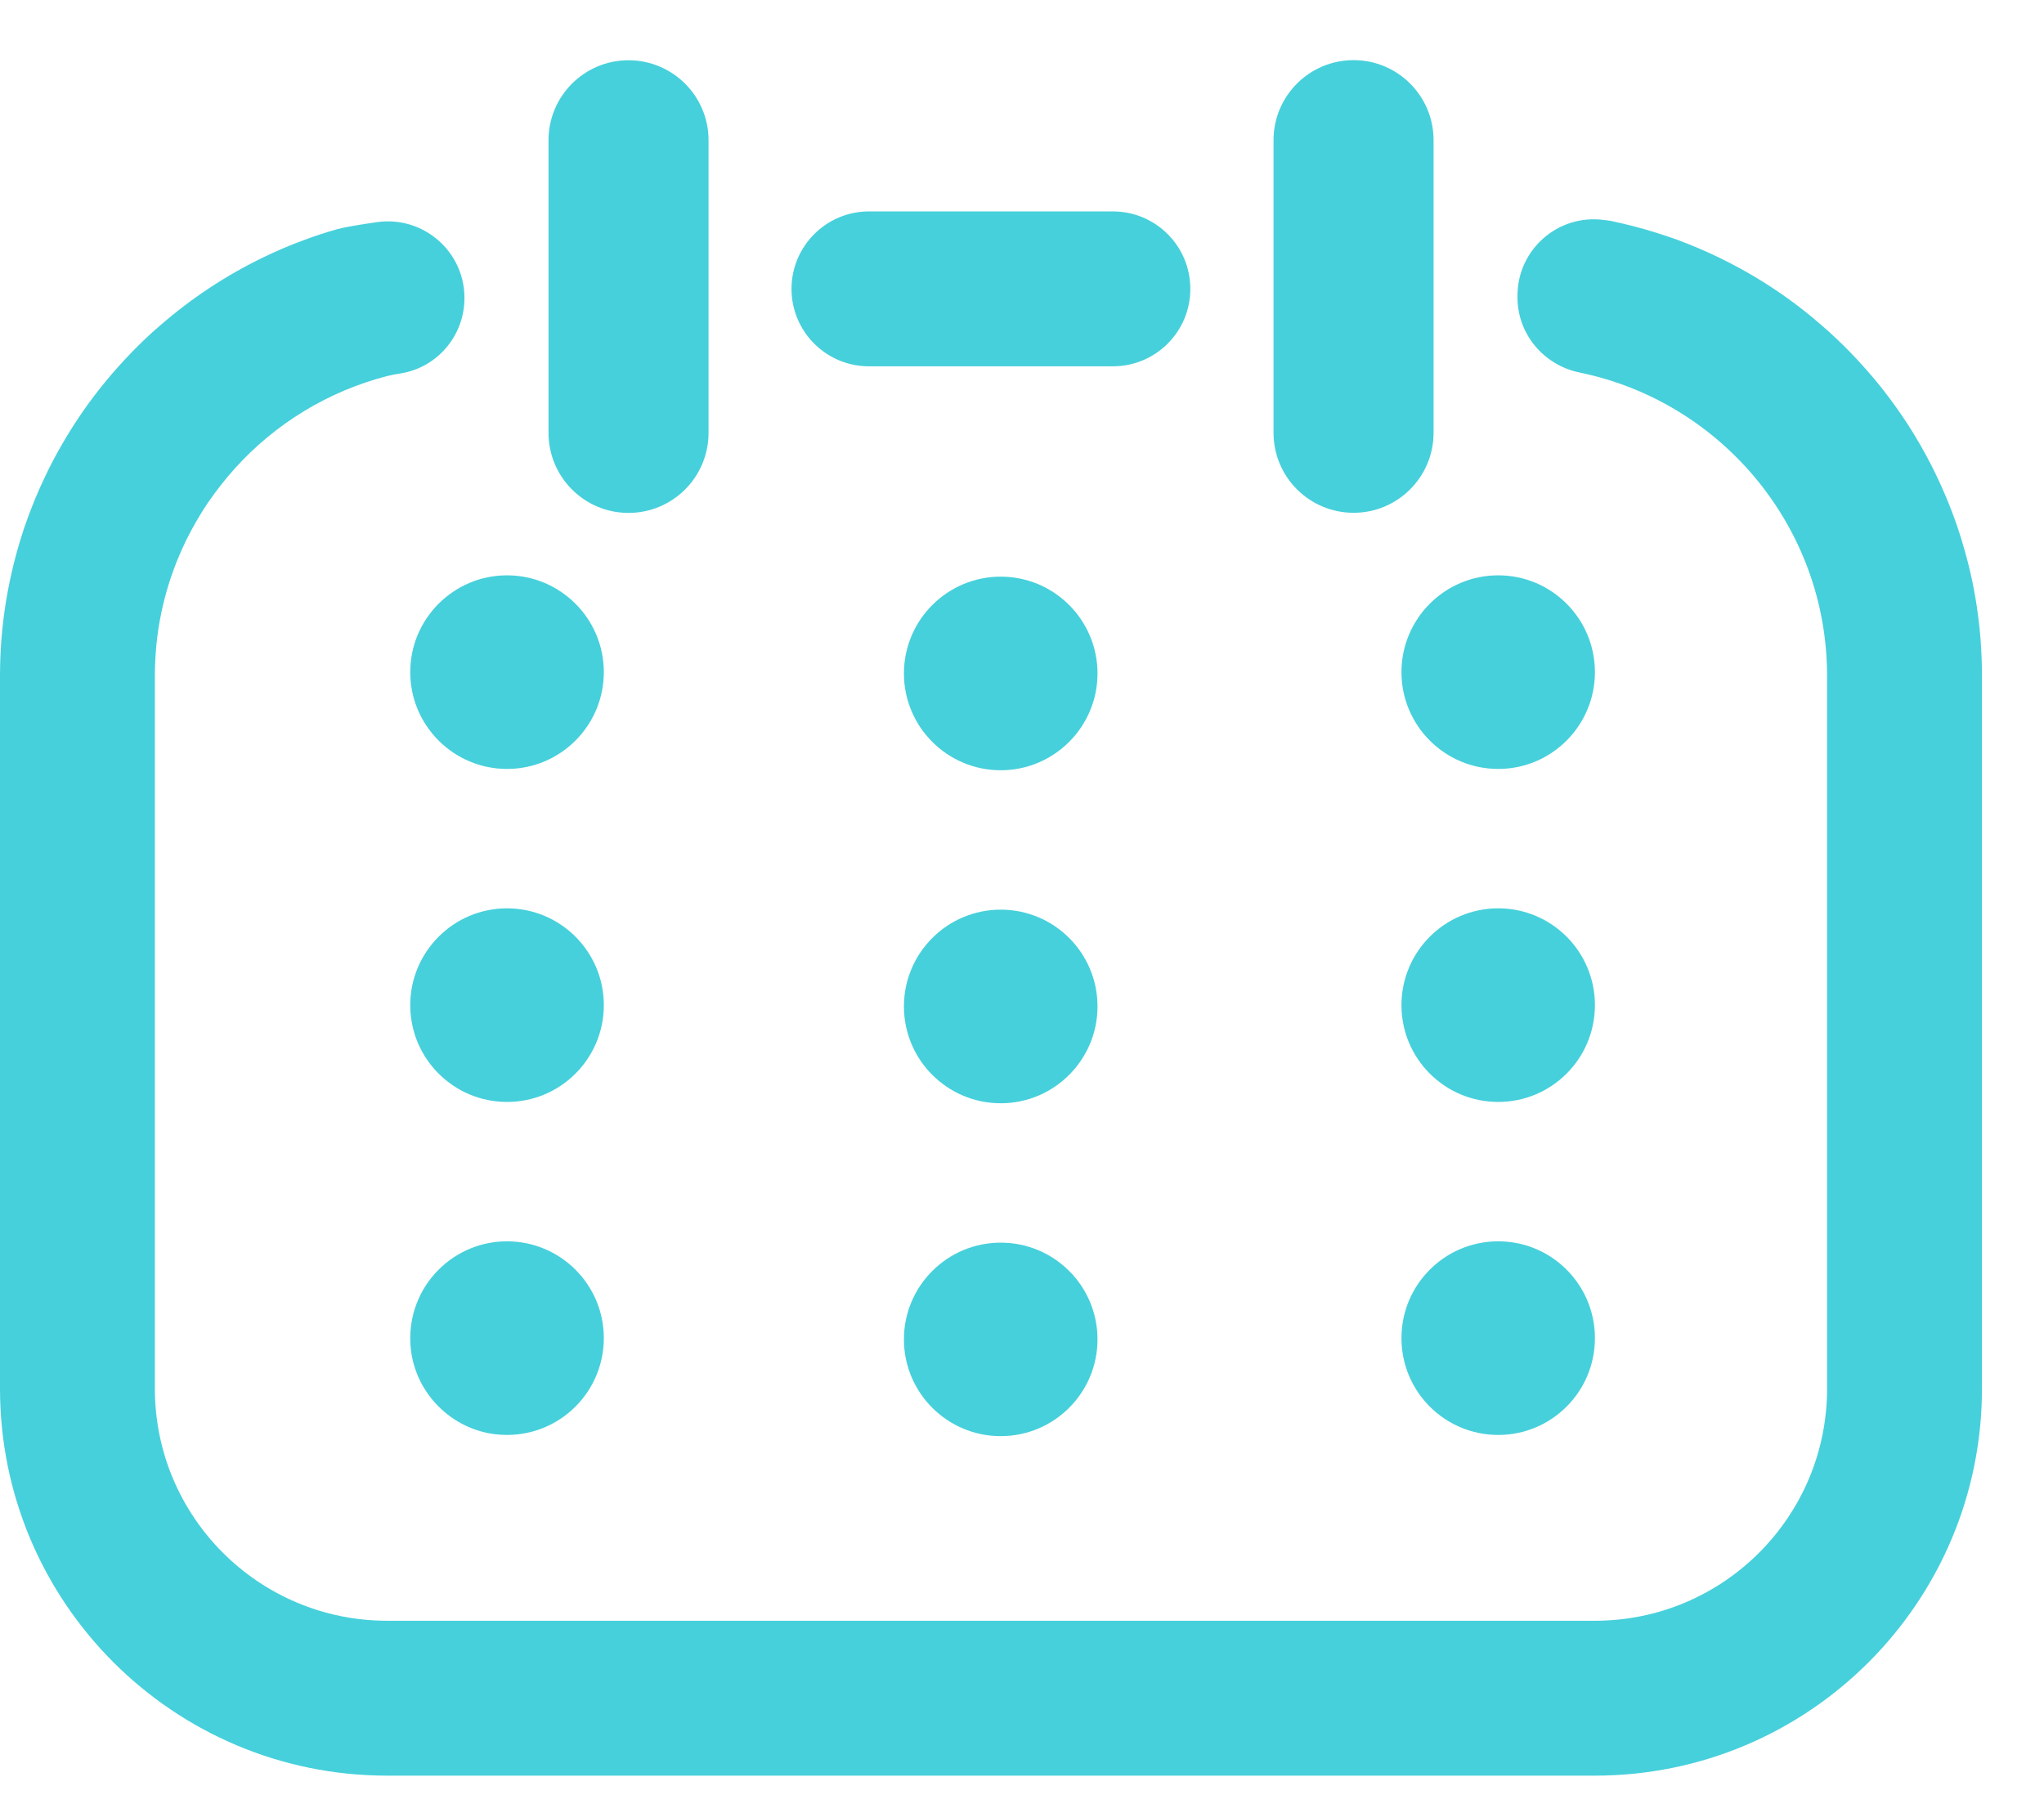 <svg width="17" height="15" viewBox="0 0 17 15" fill="none" xmlns="http://www.w3.org/2000/svg">
<path d="M9.256 1.758H7.227C6.872 1.758 6.583 2.047 6.583 2.402C6.583 2.758 6.872 3.046 7.227 3.046H9.256C9.612 3.046 9.9 2.758 9.9 2.402C9.9 2.046 9.612 1.758 9.256 1.758ZM12.621 2.473C12.621 2.779 12.84 3.037 13.139 3.098C14.312 3.339 15.196 4.379 15.196 5.622V11.546C15.196 12.613 14.331 13.477 13.265 13.477H3.22C2.153 13.477 1.288 12.613 1.288 11.546V5.622C1.288 5.533 1.293 5.445 1.301 5.359C1.336 5.013 1.44 4.687 1.599 4.395C1.639 4.322 1.682 4.251 1.728 4.182C1.798 4.08 1.875 3.982 1.958 3.89C2.29 3.524 2.727 3.254 3.22 3.127C3.246 3.12 3.285 3.113 3.332 3.105C3.639 3.056 3.863 2.789 3.863 2.478C3.863 2.09 3.52 1.793 3.136 1.847C2.991 1.868 2.865 1.889 2.807 1.905C2.716 1.931 2.625 1.96 2.537 1.993C2.418 2.036 2.303 2.085 2.19 2.14C1.881 2.289 1.594 2.479 1.337 2.702C1.314 2.722 1.29 2.743 1.267 2.763C1.107 2.909 0.959 3.068 0.825 3.238C0.71 3.384 0.606 3.538 0.513 3.7C0.466 3.781 0.422 3.864 0.382 3.948C0.314 4.089 0.254 4.235 0.203 4.384C0.183 4.444 0.164 4.504 0.147 4.565C0.095 4.749 0.056 4.937 0.031 5.13C0.023 5.195 0.016 5.259 0.011 5.325C0.004 5.423 0 5.522 0 5.622V11.546C0 13.324 1.442 14.765 3.22 14.765H13.265C15.043 14.765 16.484 13.324 16.484 11.546V5.622C16.484 5.522 16.48 5.423 16.473 5.325C16.468 5.26 16.462 5.195 16.453 5.131C16.429 4.937 16.39 4.749 16.337 4.566C16.32 4.505 16.301 4.444 16.281 4.385C16.22 4.205 16.146 4.032 16.061 3.865C16.004 3.754 15.942 3.646 15.875 3.541C15.808 3.437 15.736 3.336 15.659 3.238C15.602 3.165 15.542 3.095 15.479 3.026C15.417 2.957 15.352 2.891 15.285 2.827C15.195 2.741 15.101 2.66 15.005 2.584C14.859 2.469 14.704 2.364 14.542 2.271C14.488 2.24 14.434 2.21 14.378 2.182C14.35 2.168 14.322 2.154 14.294 2.14C14.182 2.086 14.066 2.037 13.948 1.993C13.918 1.983 13.888 1.972 13.858 1.962C13.739 1.922 13.617 1.887 13.492 1.858C13.461 1.851 13.43 1.844 13.398 1.837C13.389 1.836 13.368 1.832 13.338 1.829C12.958 1.779 12.621 2.075 12.621 2.458V2.473Z" fill="#46D0DB"/>
<path d="M4.217 4.784C3.773 4.784 3.412 5.145 3.412 5.589C3.412 6.033 3.773 6.394 4.217 6.394C4.662 6.394 5.022 6.033 5.022 5.589C5.022 5.145 4.661 4.784 4.217 4.784Z" fill="#46D0DB"/>
<path d="M8.323 4.795C7.879 4.795 7.518 5.156 7.518 5.6C7.518 6.044 7.879 6.405 8.323 6.405C8.767 6.405 9.128 6.044 9.128 5.6C9.128 5.156 8.768 4.795 8.323 4.795Z" fill="#46D0DB"/>
<path d="M12.461 4.784C12.016 4.784 11.656 5.145 11.656 5.589C11.656 6.033 12.016 6.394 12.461 6.394C12.905 6.394 13.265 6.033 13.265 5.589C13.265 5.145 12.905 4.784 12.461 4.784Z" fill="#46D0DB"/>
<path d="M4.217 7.553C3.773 7.553 3.412 7.914 3.412 8.358C3.412 8.803 3.773 9.163 4.217 9.163C4.662 9.163 5.022 8.803 5.022 8.358C5.022 7.913 4.661 7.553 4.217 7.553Z" fill="#46D0DB"/>
<path d="M4.217 10.322C3.742 10.322 3.364 10.733 3.417 11.219C3.458 11.588 3.756 11.886 4.126 11.927C4.611 11.98 5.022 11.602 5.022 11.127C5.022 10.682 4.661 10.322 4.217 10.322Z" fill="#46D0DB"/>
<path d="M8.323 7.564C7.879 7.564 7.518 7.924 7.518 8.369C7.518 8.813 7.879 9.174 8.323 9.174C8.767 9.174 9.128 8.813 9.128 8.369C9.128 7.924 8.768 7.564 8.323 7.564Z" fill="#46D0DB"/>
<path d="M8.323 10.333C7.879 10.333 7.518 10.693 7.518 11.137C7.518 11.582 7.879 11.942 8.323 11.942C8.767 11.942 9.128 11.582 9.128 11.137C9.128 10.693 8.768 10.333 8.323 10.333Z" fill="#46D0DB"/>
<path d="M12.461 7.553C12.016 7.553 11.656 7.914 11.656 8.358C11.656 8.803 12.016 9.163 12.461 9.163C12.905 9.163 13.265 8.803 13.265 8.358C13.265 7.913 12.905 7.553 12.461 7.553Z" fill="#46D0DB"/>
<path d="M12.461 10.322C12.016 10.322 11.656 10.682 11.656 11.127C11.656 11.572 12.016 11.932 12.461 11.932C12.905 11.932 13.265 11.572 13.265 11.127C13.265 10.682 12.905 10.322 12.461 10.322Z" fill="#46D0DB"/>
<path d="M11.258 4.264C10.89 4.264 10.592 3.966 10.592 3.599V1.165C10.592 0.798 10.89 0.5 11.258 0.5C11.625 0.5 11.923 0.798 11.923 1.165V3.599C11.923 3.966 11.625 4.264 11.258 4.264Z" fill="#46D0DB"/>
<path d="M5.227 4.265C4.86 4.265 4.562 3.967 4.562 3.599V1.166C4.562 0.799 4.86 0.501 5.227 0.501C5.595 0.501 5.893 0.799 5.893 1.166V3.599C5.893 3.967 5.595 4.265 5.227 4.265Z" fill="#46D0DB"/>
</svg>
